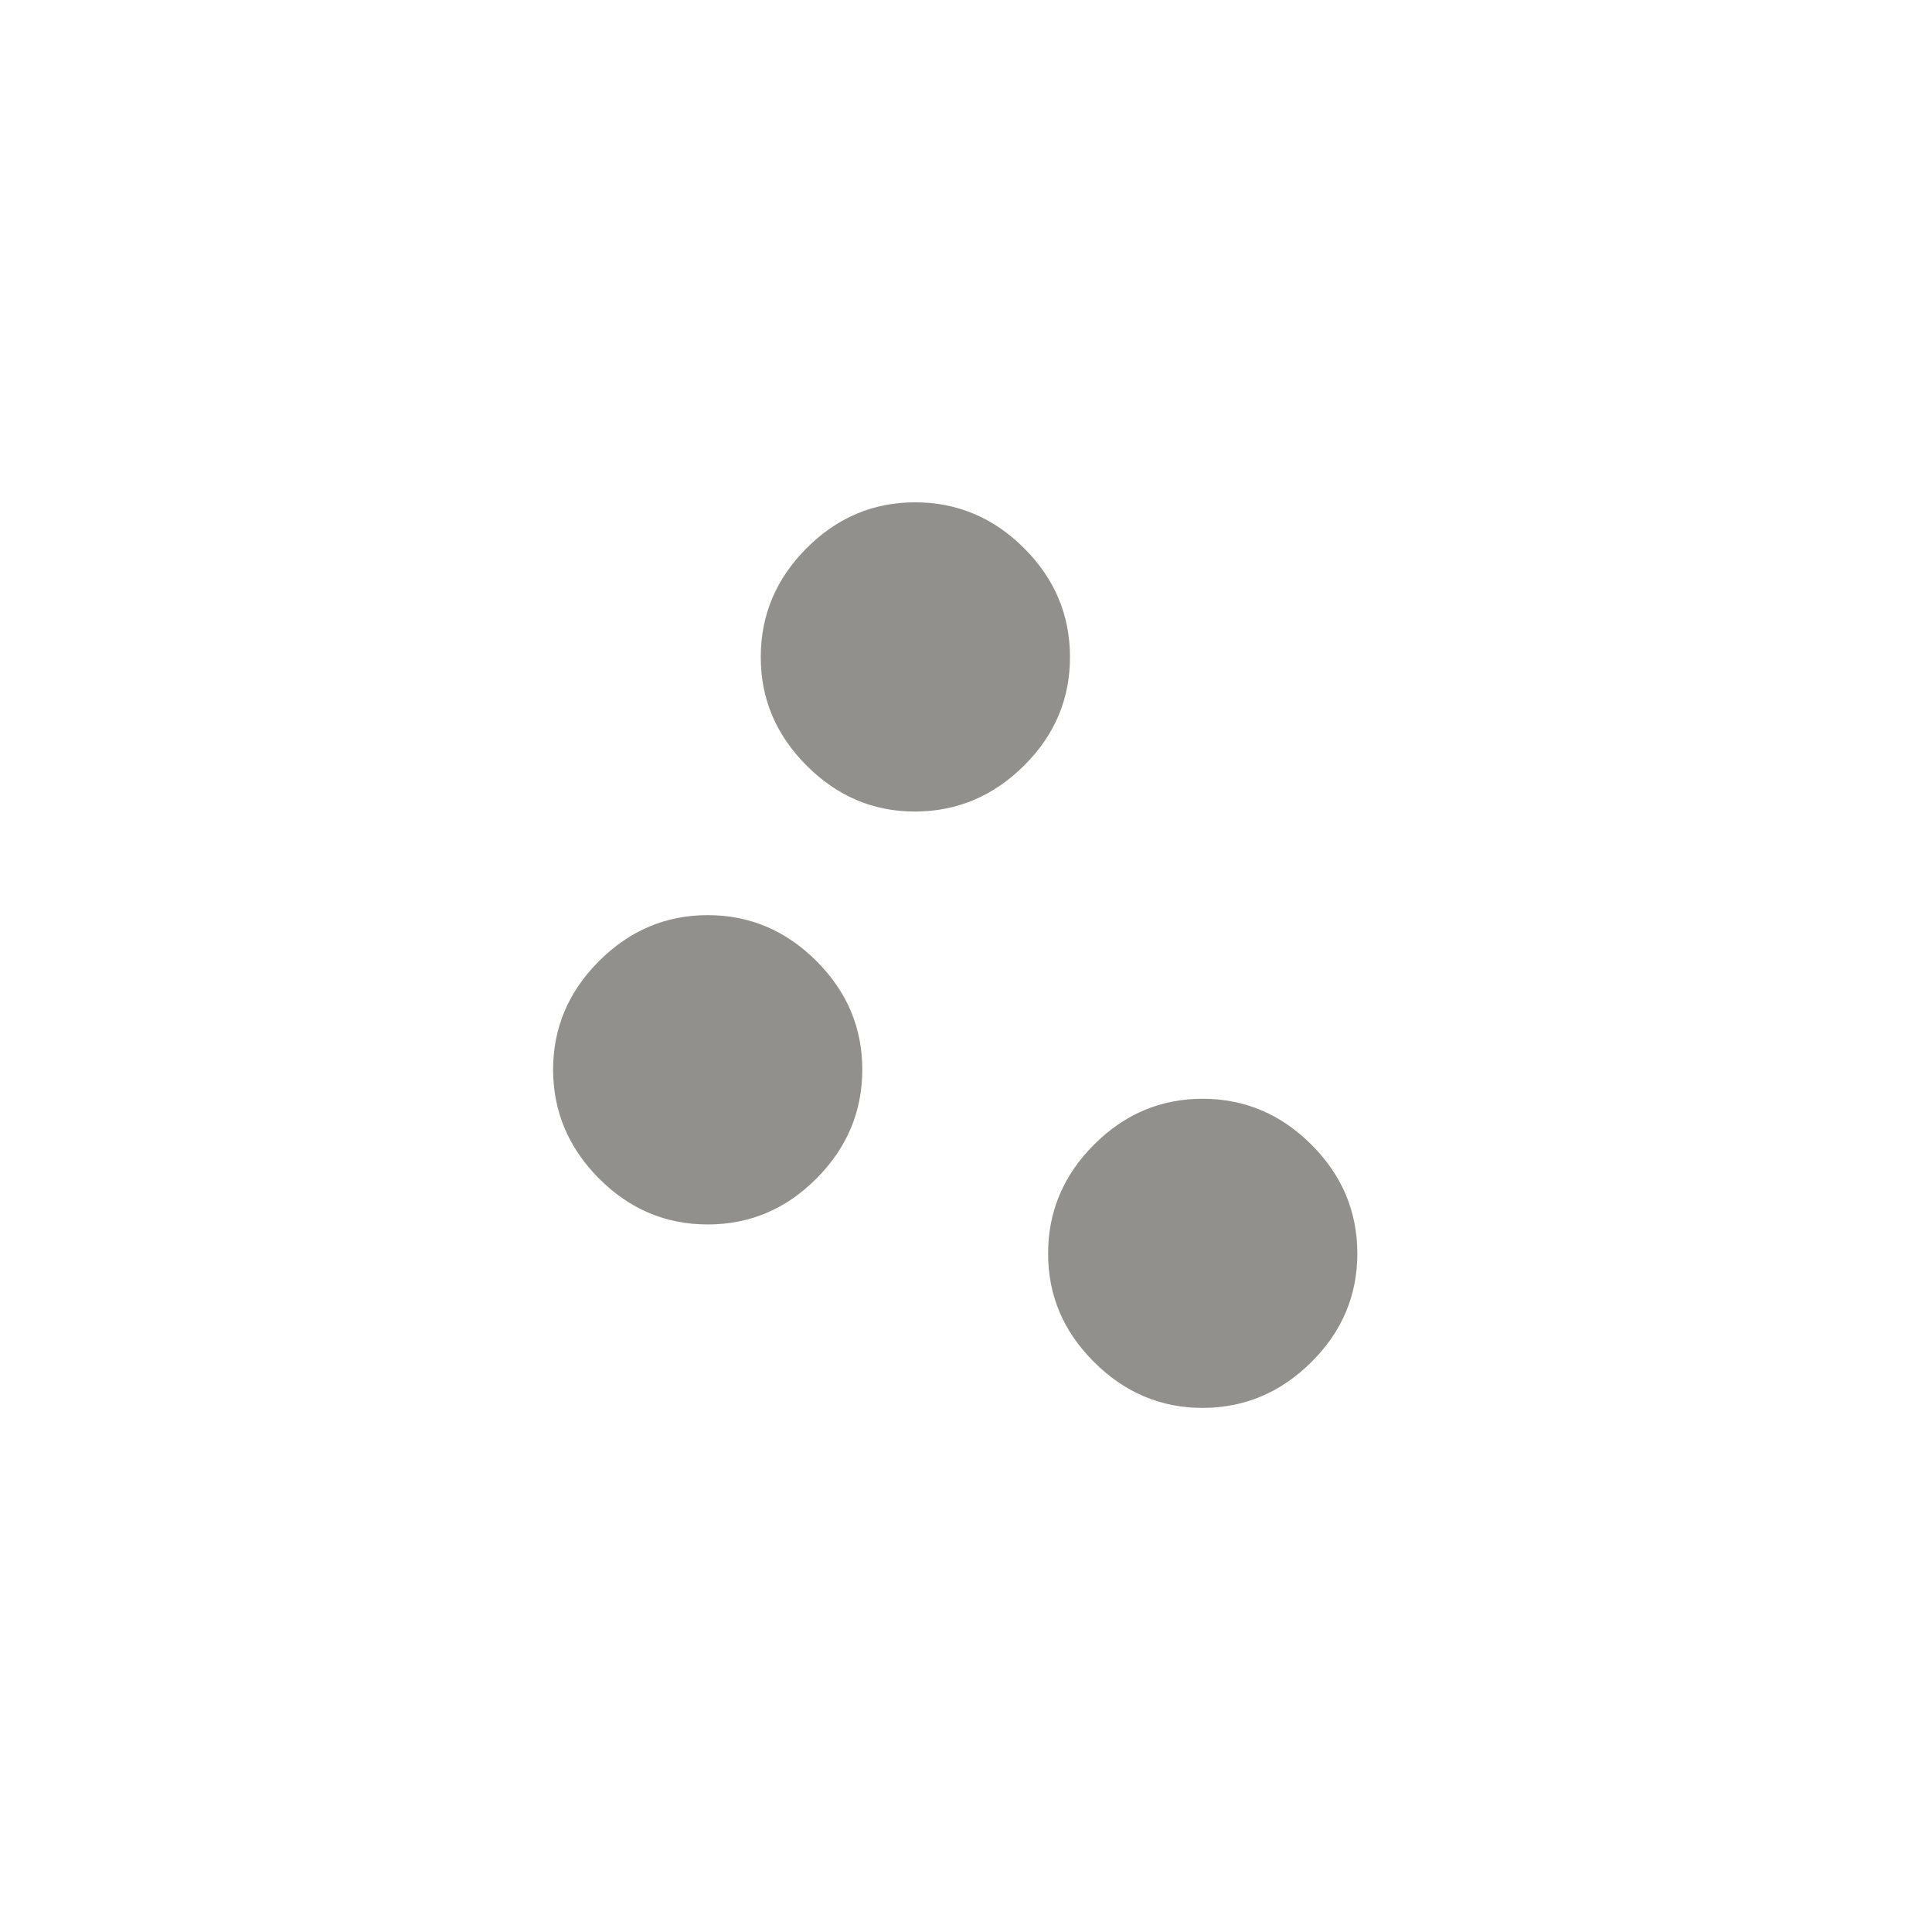 <!-- Generated by IcoMoon.io -->
<svg version="1.1" xmlns="http://www.w3.org/2000/svg" width="40" height="40" viewBox="0 0 40 40">
<title>mt-scatter_plot</title>
<path fill="#91908d" d="M21.7 25.949q0-1.3 0.951-2.251t2.251-0.949 2.249 0.949 0.951 2.251-0.951 2.251-2.249 0.949-2.251-0.949-0.951-2.251zM15.751 13.6q0-1.3 0.949-2.251t2.251-0.949 2.251 0.949 0.951 2.251-0.951 2.251-2.251 0.951-2.251-0.951-0.949-2.251zM11.451 22.149q0-1.3 0.951-2.251t2.251-0.951 2.251 0.951 0.949 2.251-0.949 2.251-2.251 0.951-2.251-0.951-0.951-2.251z"></path>
</svg>
